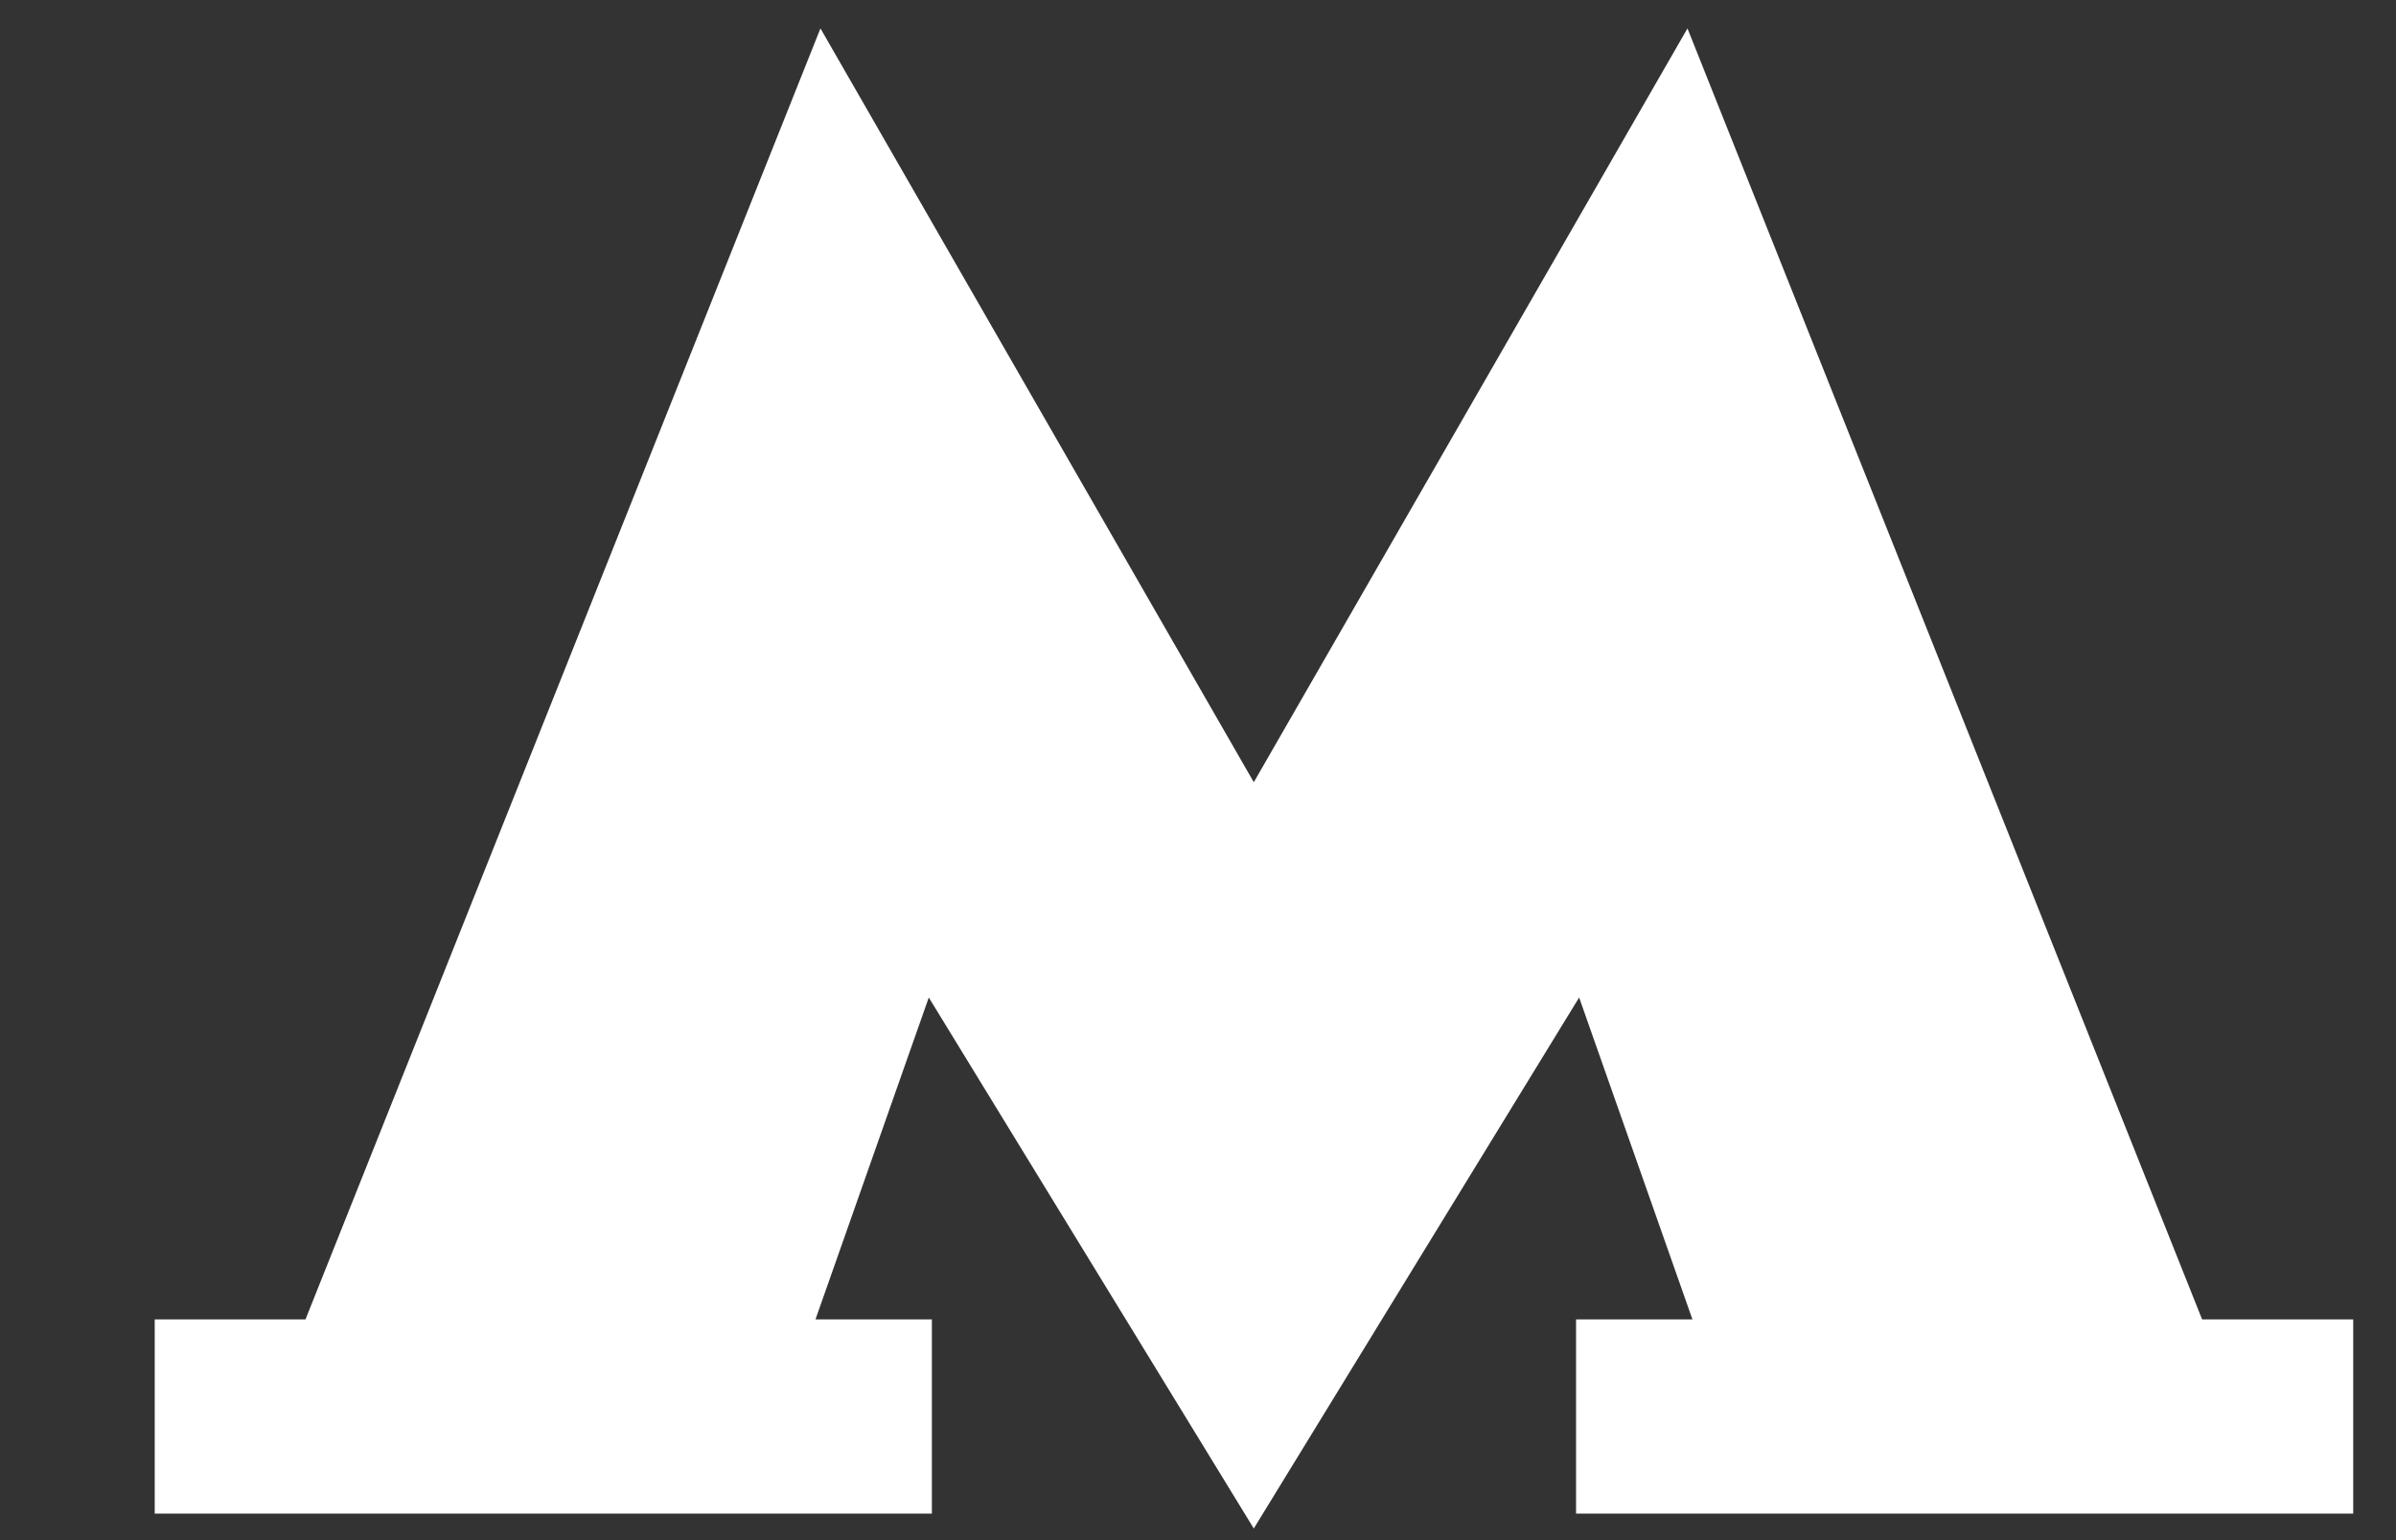 <svg width="14" height="9" viewBox="0 0 14 9" fill="none" xmlns="http://www.w3.org/2000/svg">
<rect x="0" y="0" width="14" height="9" fill="#333333" stroke="none"/>
<path d="M9.209 7.71V8.845H13.75V7.71H12.867L9.86 0.166L7.326 4.571L4.794 0.166L1.785 7.71H0.904V8.845H5.445V7.71H4.765L5.427 5.829L7.326 8.932L9.227 5.829L9.889 7.71H9.209Z" fill="white"/>
</svg>
